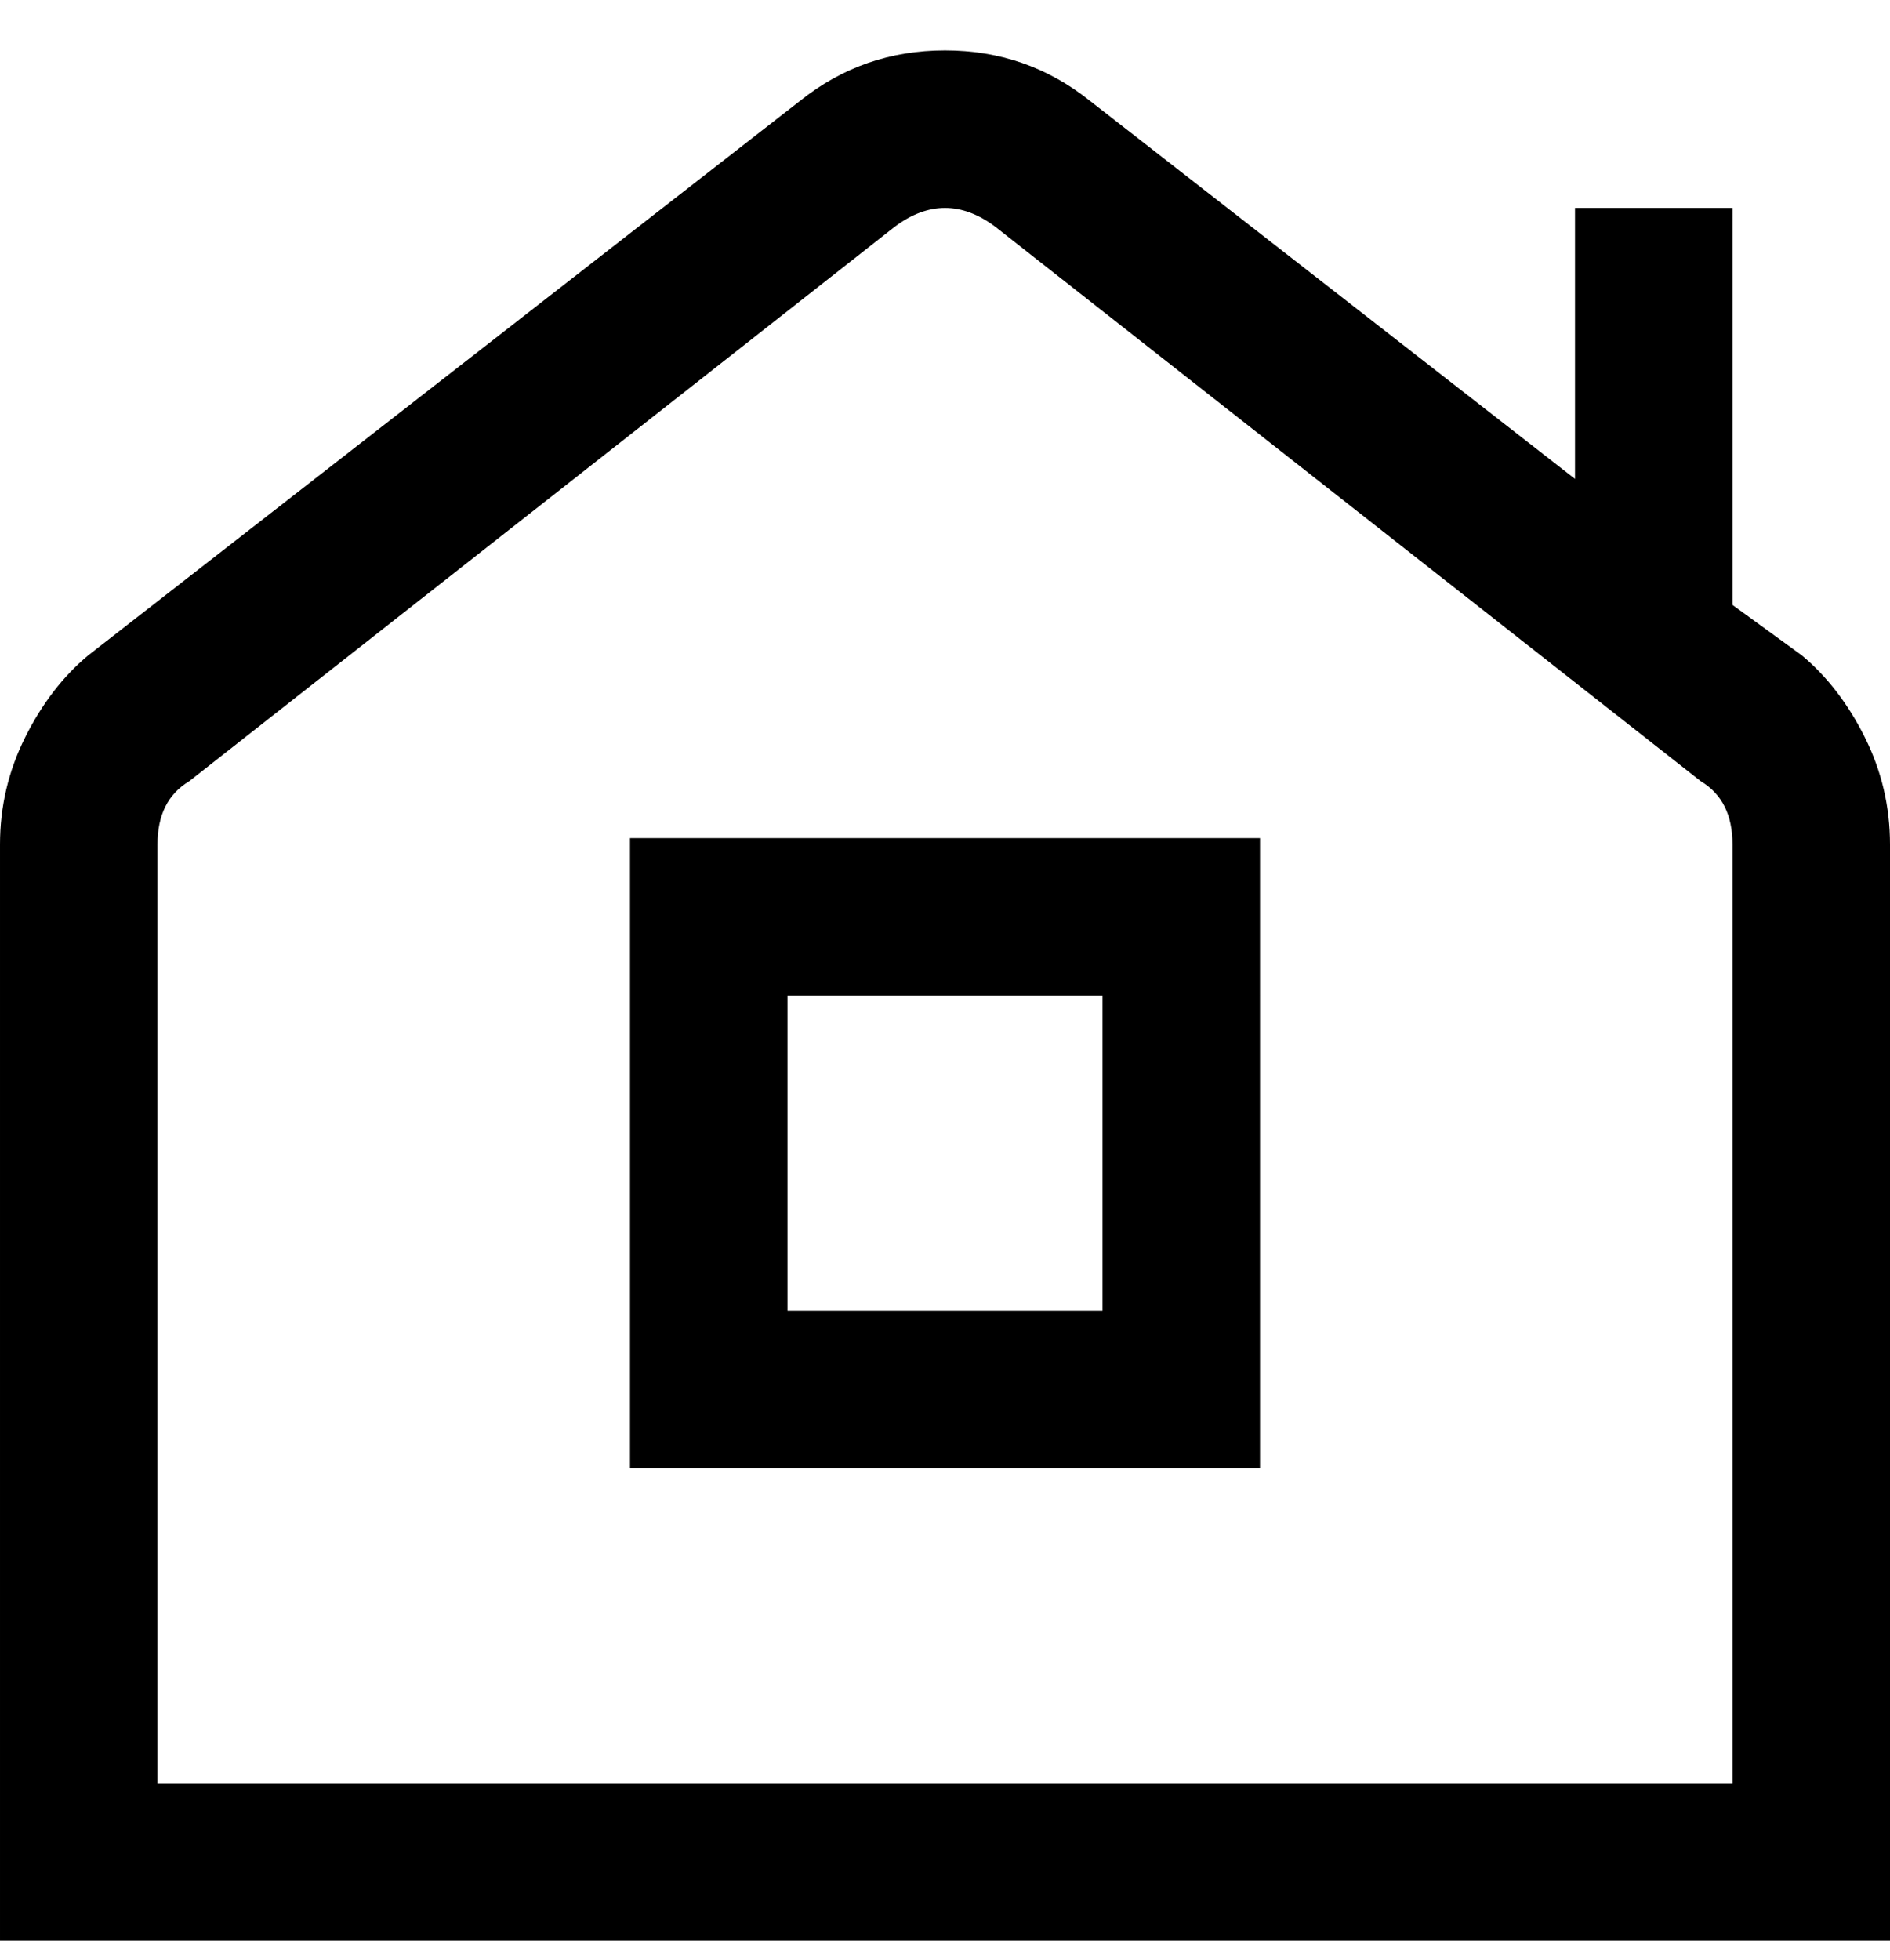 <svg viewBox="0 0 300 311" xmlns="http://www.w3.org/2000/svg"><path d="M286 104l-11-8V33h-25v43l-77-60q-10-8-23-8t-23 8L14 104q-6 5-10 13t-4 17v174h300V134q0-9-4-17t-10-13zm-11 179H25V134q0-7 5-10l112-88q4-3 8-3t8 3l112 88q5 3 5 10v149zm-175-50h100V133H100v100zm25-75h50v50h-50v-50z"/></svg>